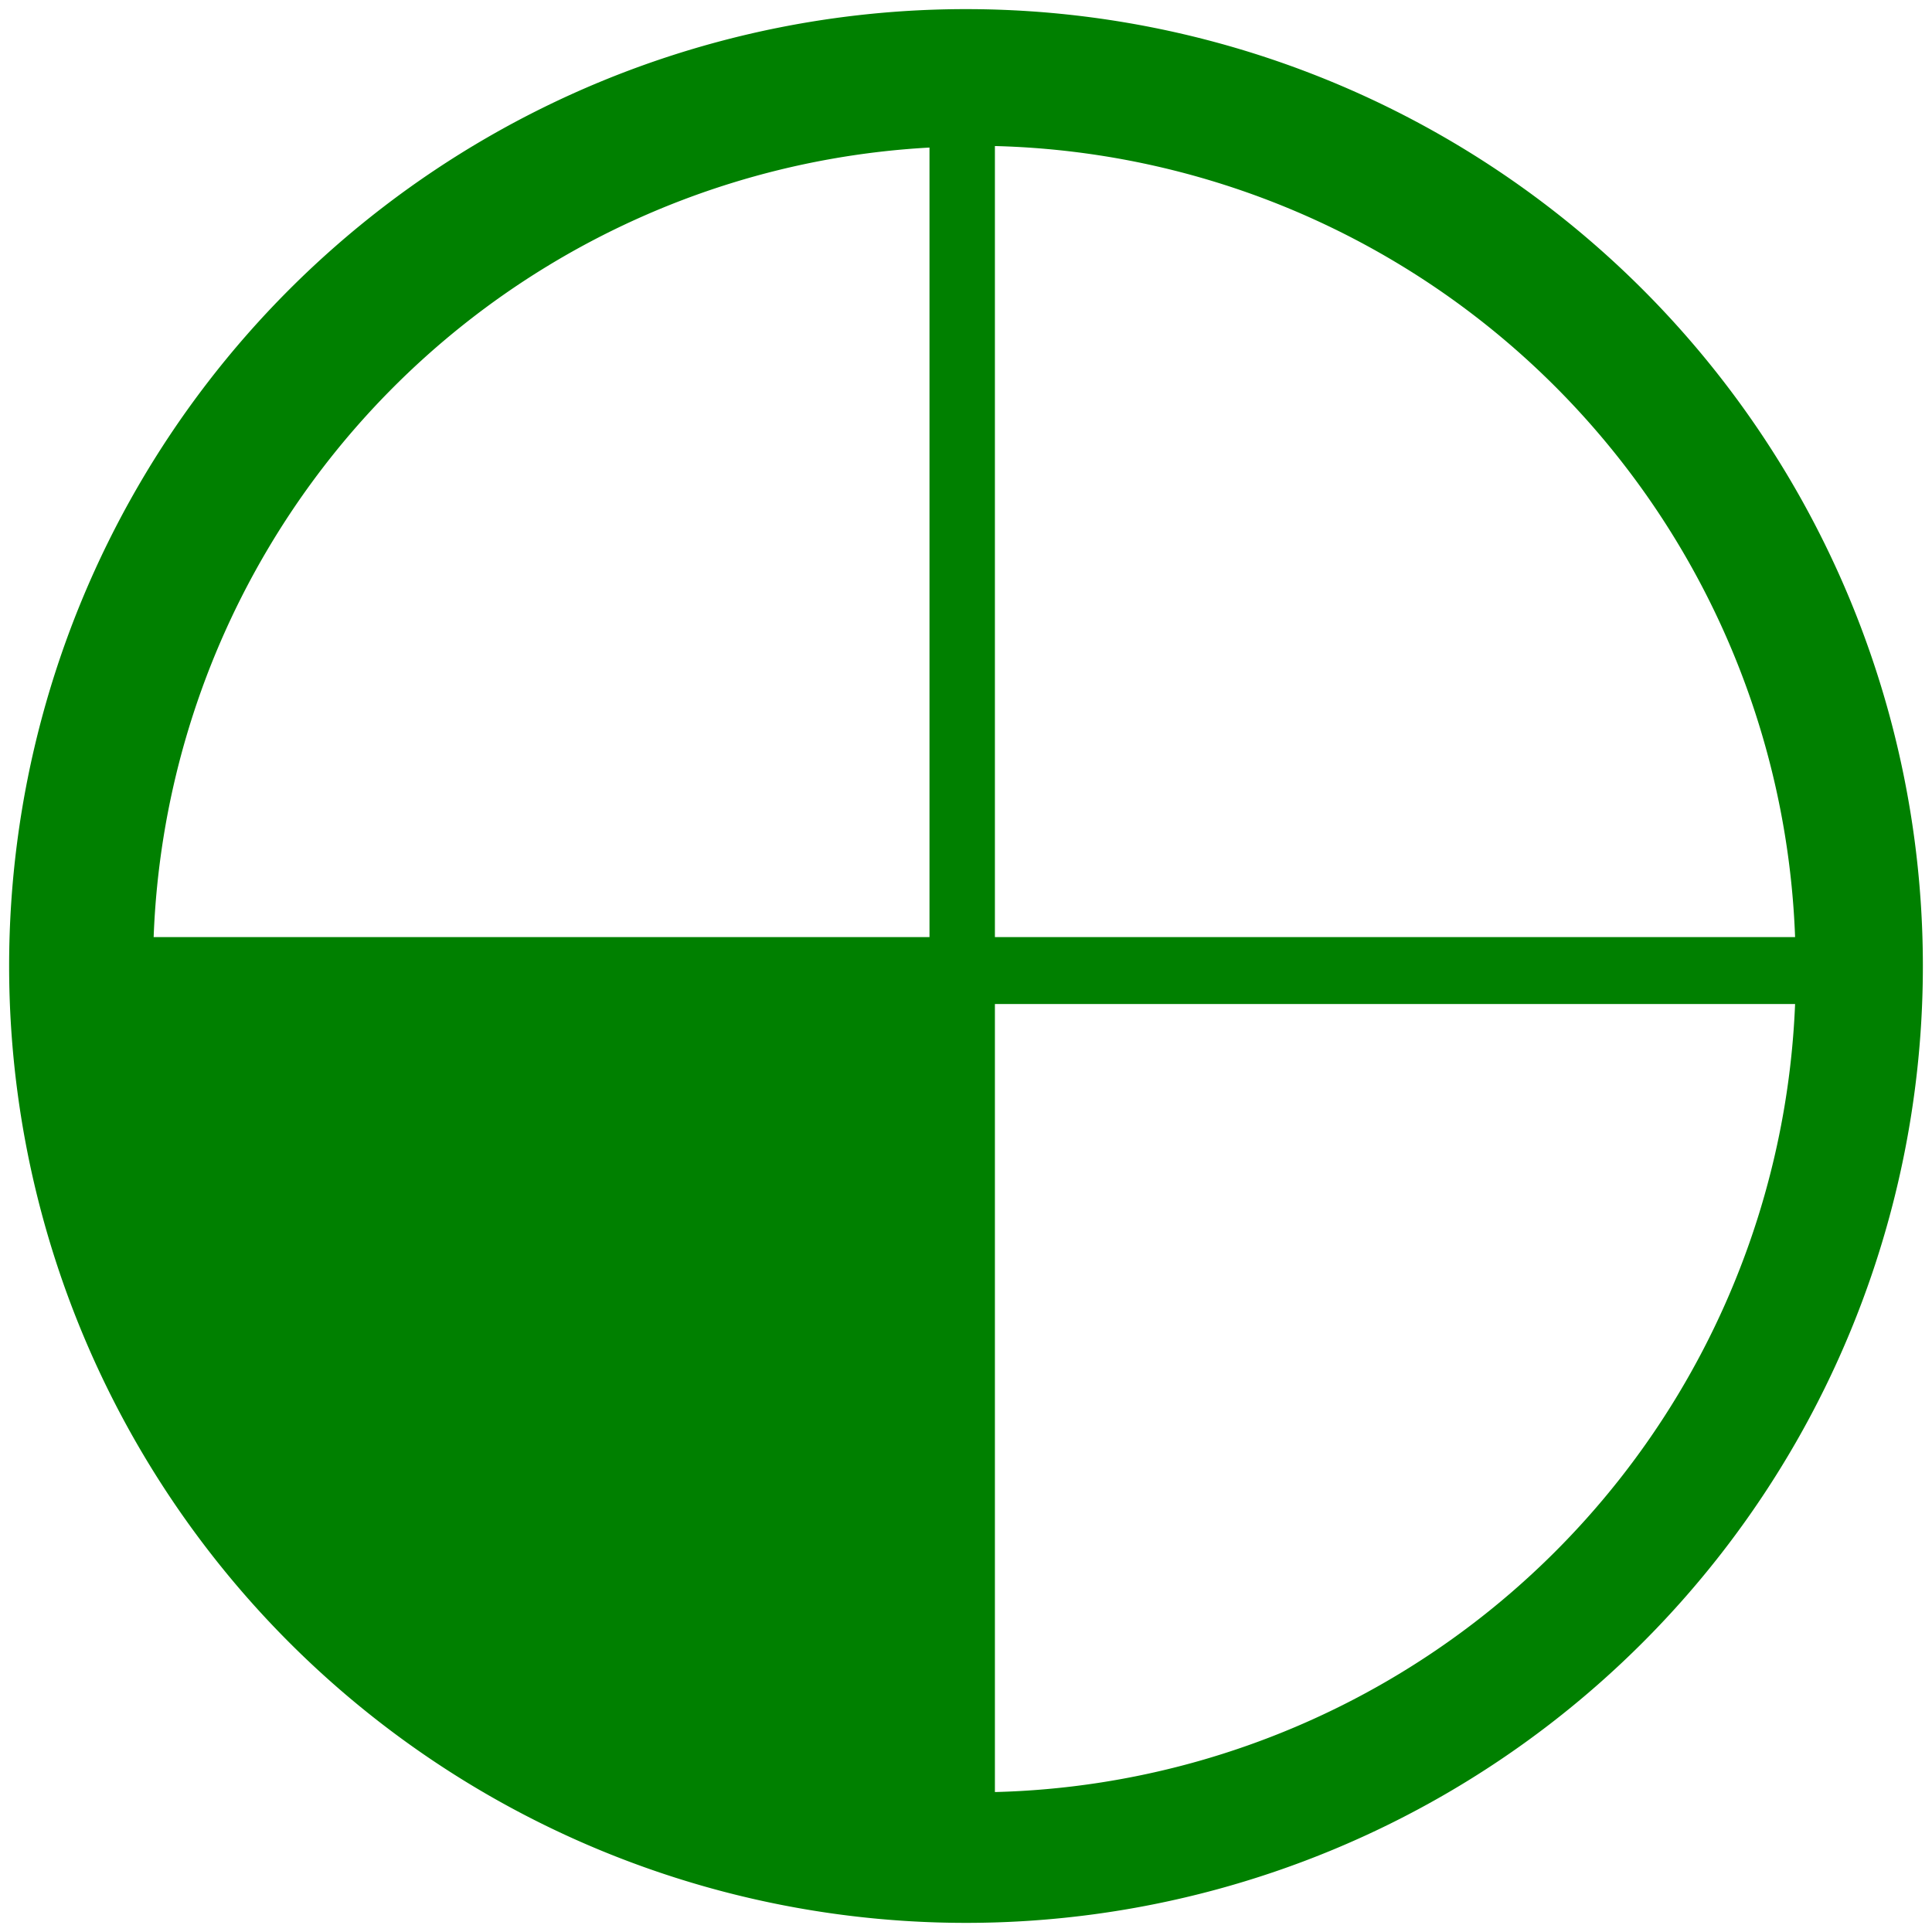 <svg xmlns="http://www.w3.org/2000/svg" width="48" height="48" viewBox="0 0 12.7 12.7"><path d="M.06 6.35a6.29 6.29 0 0 0 6.3 6.29 6.29 6.29 0 0 0 6.28-6.3A6.29 6.29 0 0 0 6.35.06 6.29 6.29 0 0 0 .06 6.35zm.95-.19A5.4 5.4 0 0 1 6.11.97v5.19zm5.53 5.6V6.6h5.26a5.4 5.4 0 0 1-5.26 5.18zm0-5.6V.96a5.4 5.4 0 0 1 5.26 5.2z" fill="green"/></svg>